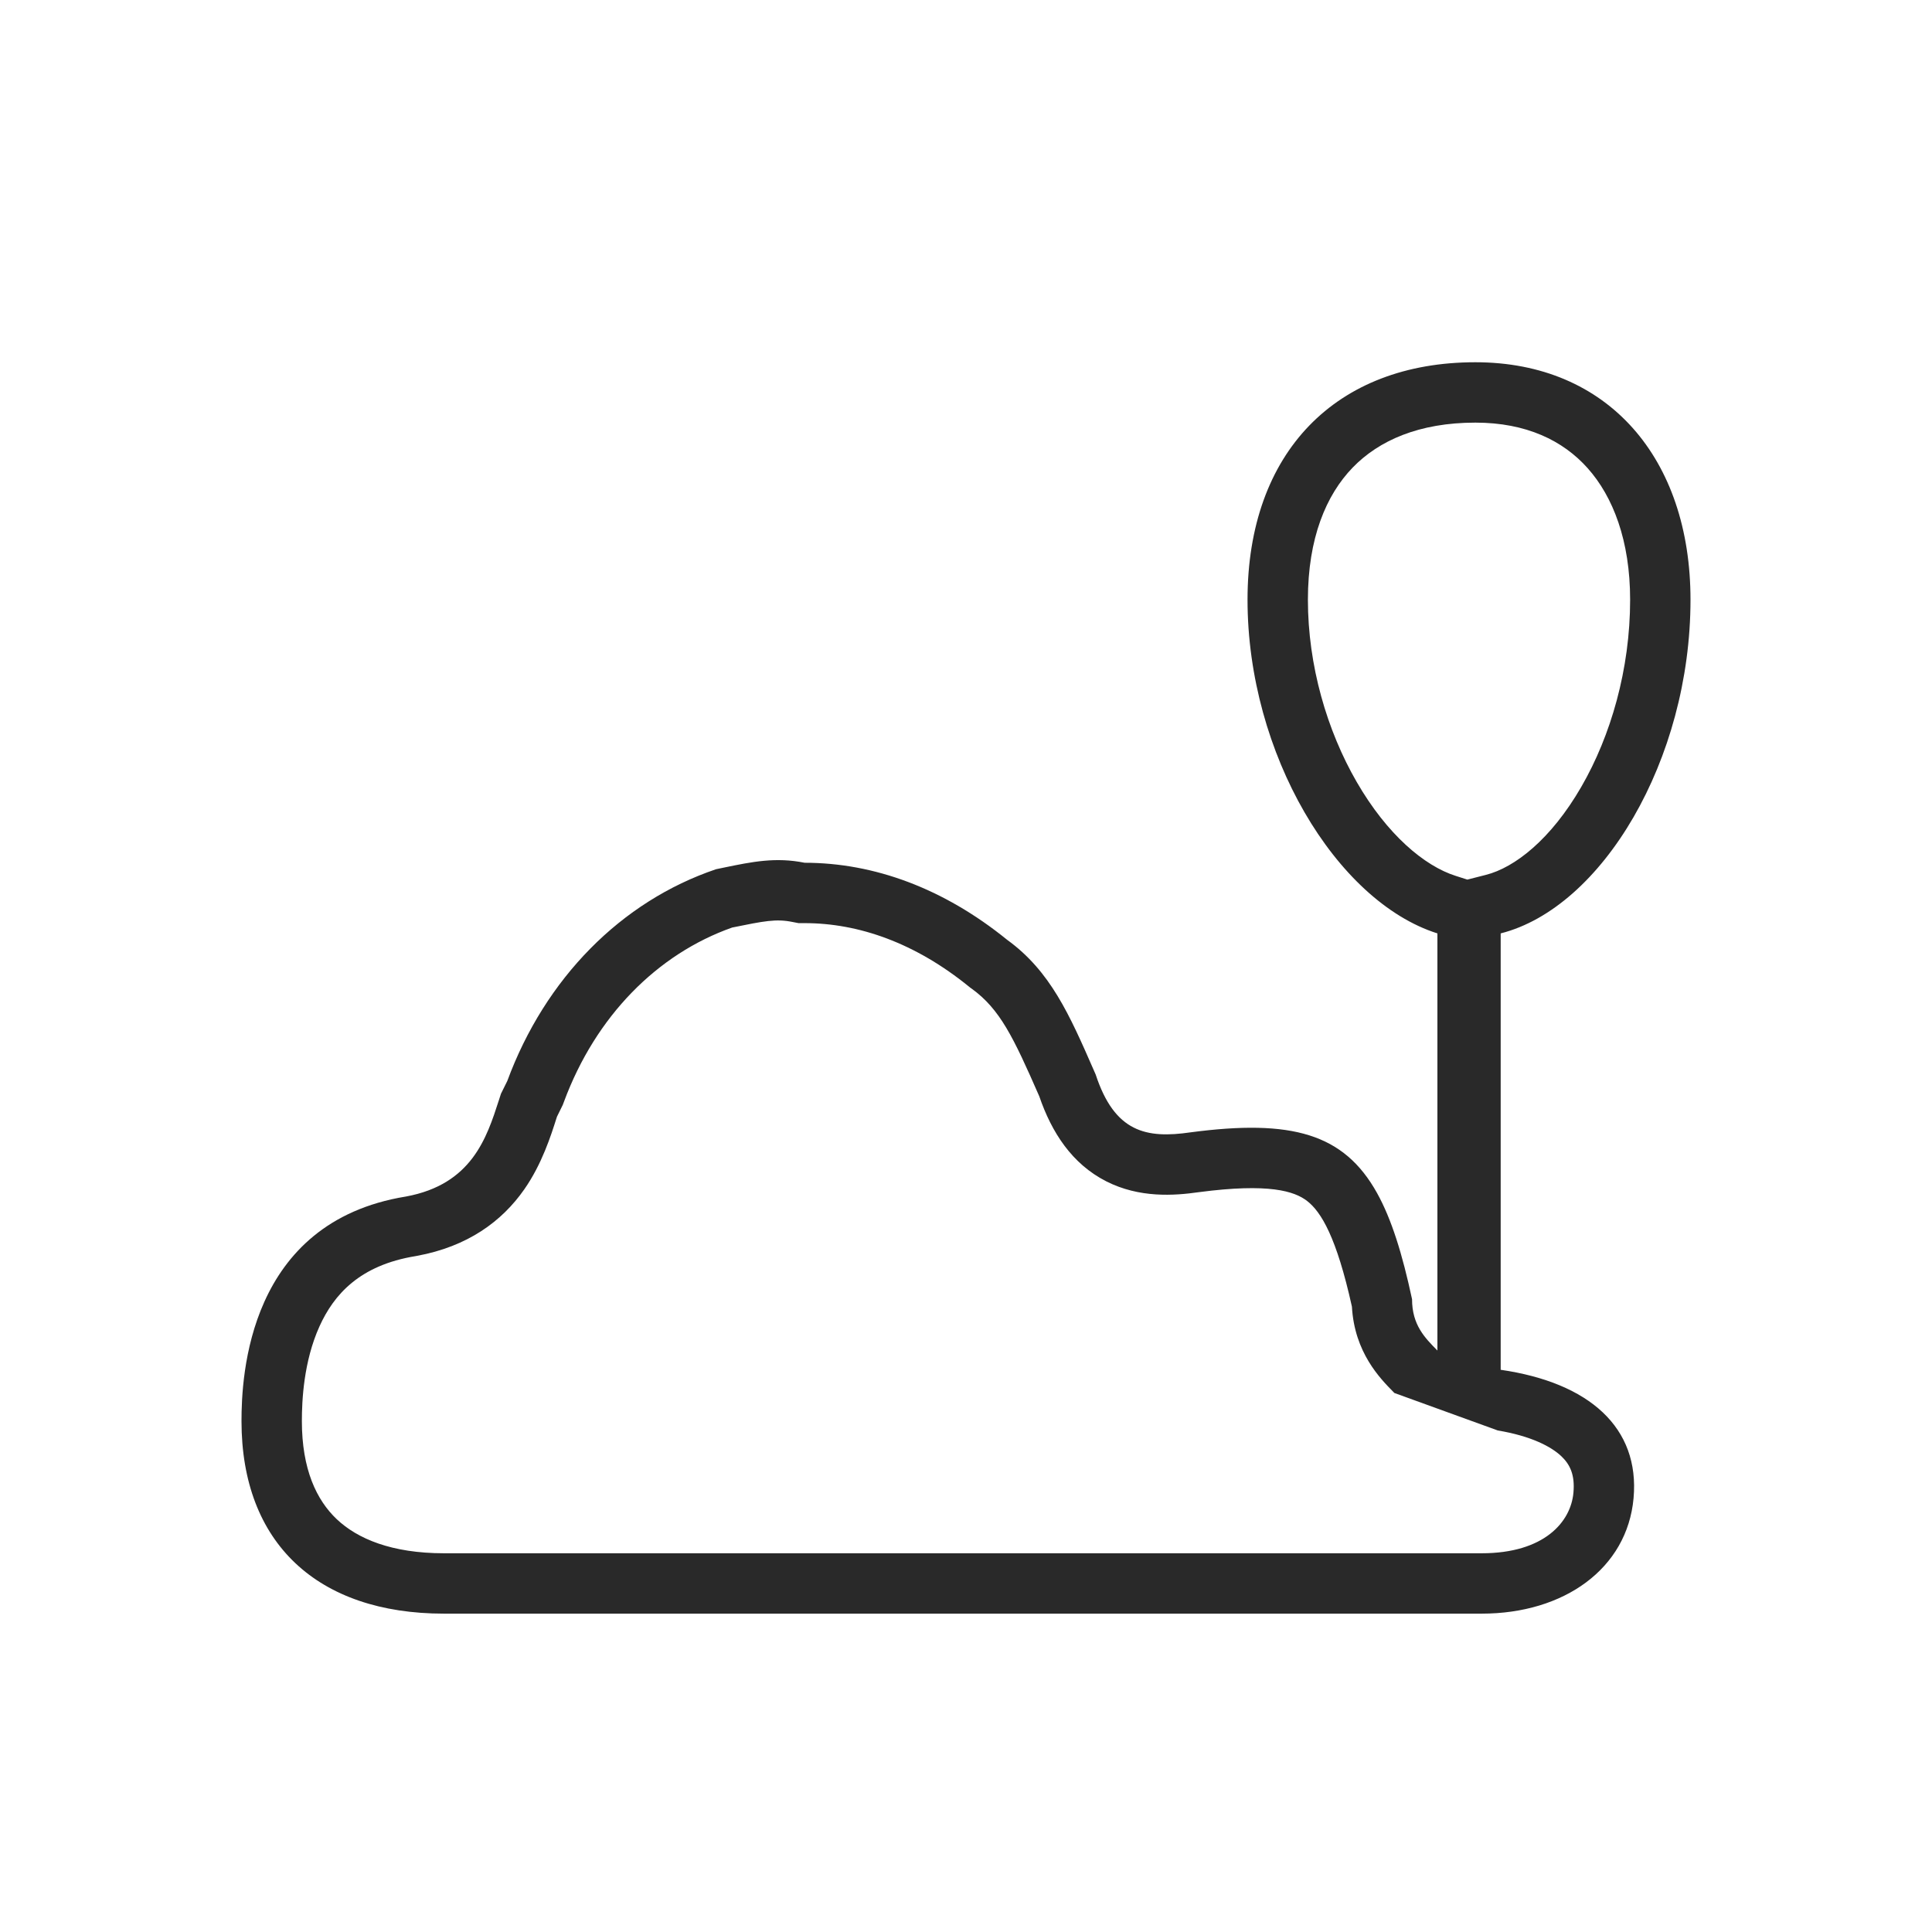 <svg width="32" height="32" viewBox="0 0 32 32" fill="none" xmlns="http://www.w3.org/2000/svg">
<path fill-rule="evenodd" clip-rule="evenodd" d="M24.808 23.693C25.363 23.786 25.691 23.96 25.86 24.119C26.004 24.256 26.088 24.427 26.061 24.724C26.018 25.208 25.577 25.727 24.542 25.727H7.354C6.487 25.727 5.921 25.487 5.578 25.163C5.243 24.846 5 24.336 5 23.538C5 23.2 5.028 22.553 5.291 21.97C5.529 21.444 5.955 20.956 6.885 20.805L6.896 20.803L6.906 20.801C7.744 20.647 8.313 20.231 8.684 19.699C8.976 19.282 9.127 18.804 9.216 18.524C9.22 18.514 9.223 18.504 9.226 18.494L9.321 18.301L9.34 18.251C9.867 16.826 10.892 15.8 12.124 15.364L12.126 15.363C12.658 15.255 12.854 15.215 13.128 15.271L13.226 15.29H13.327C14.223 15.29 15.159 15.618 16.051 16.343L16.072 16.36L16.095 16.376C16.562 16.715 16.782 17.172 17.214 18.159C17.418 18.754 17.753 19.277 18.324 19.567C18.872 19.845 19.445 19.805 19.857 19.746C21.02 19.593 21.441 19.73 21.65 19.892C21.882 20.072 22.137 20.49 22.392 21.642C22.434 22.402 22.861 22.834 23.078 23.054C23.084 23.06 23.09 23.066 23.095 23.072L24.808 23.693ZM23.388 21.519C23.388 21.944 23.598 22.157 23.808 22.369V15.46C22.131 14.929 20.663 12.484 20.663 9.933C20.663 7.488 22.131 6 24.437 6C26.637 6 28 7.595 28 9.933C28 12.59 26.533 15.035 24.856 15.46V22.688C26.323 22.901 27.162 23.645 27.057 24.814C26.952 25.983 25.904 26.727 24.542 26.727H7.354C5.258 26.727 4 25.558 4 23.538C4 22.794 4.105 20.243 6.725 19.818C7.813 19.617 8.061 18.848 8.262 18.226C8.273 18.189 8.285 18.153 8.297 18.117L8.402 17.905C9.03 16.204 10.288 14.929 11.86 14.397C11.904 14.388 11.947 14.379 11.99 14.37C12.455 14.274 12.847 14.193 13.327 14.29C14.48 14.29 15.633 14.716 16.681 15.566C17.398 16.085 17.715 16.808 18.12 17.734C18.129 17.756 18.139 17.777 18.148 17.798C18.462 18.755 18.986 18.862 19.72 18.755C21.394 18.534 22.259 18.774 22.808 19.76C23.049 20.194 23.228 20.772 23.388 21.519ZM24.304 14.569L24.11 14.507C23.593 14.343 22.976 13.825 22.472 12.953C21.98 12.102 21.663 11.025 21.663 9.933C21.663 8.91 21.967 8.197 22.404 7.745C22.838 7.296 23.504 7 24.437 7C25.28 7 25.889 7.297 26.297 7.755C26.716 8.225 27 8.954 27 9.933C27 11.085 26.68 12.188 26.191 13.033C25.689 13.902 25.089 14.37 24.61 14.491L24.304 14.569Z" fill="#292929"/>
</svg>
